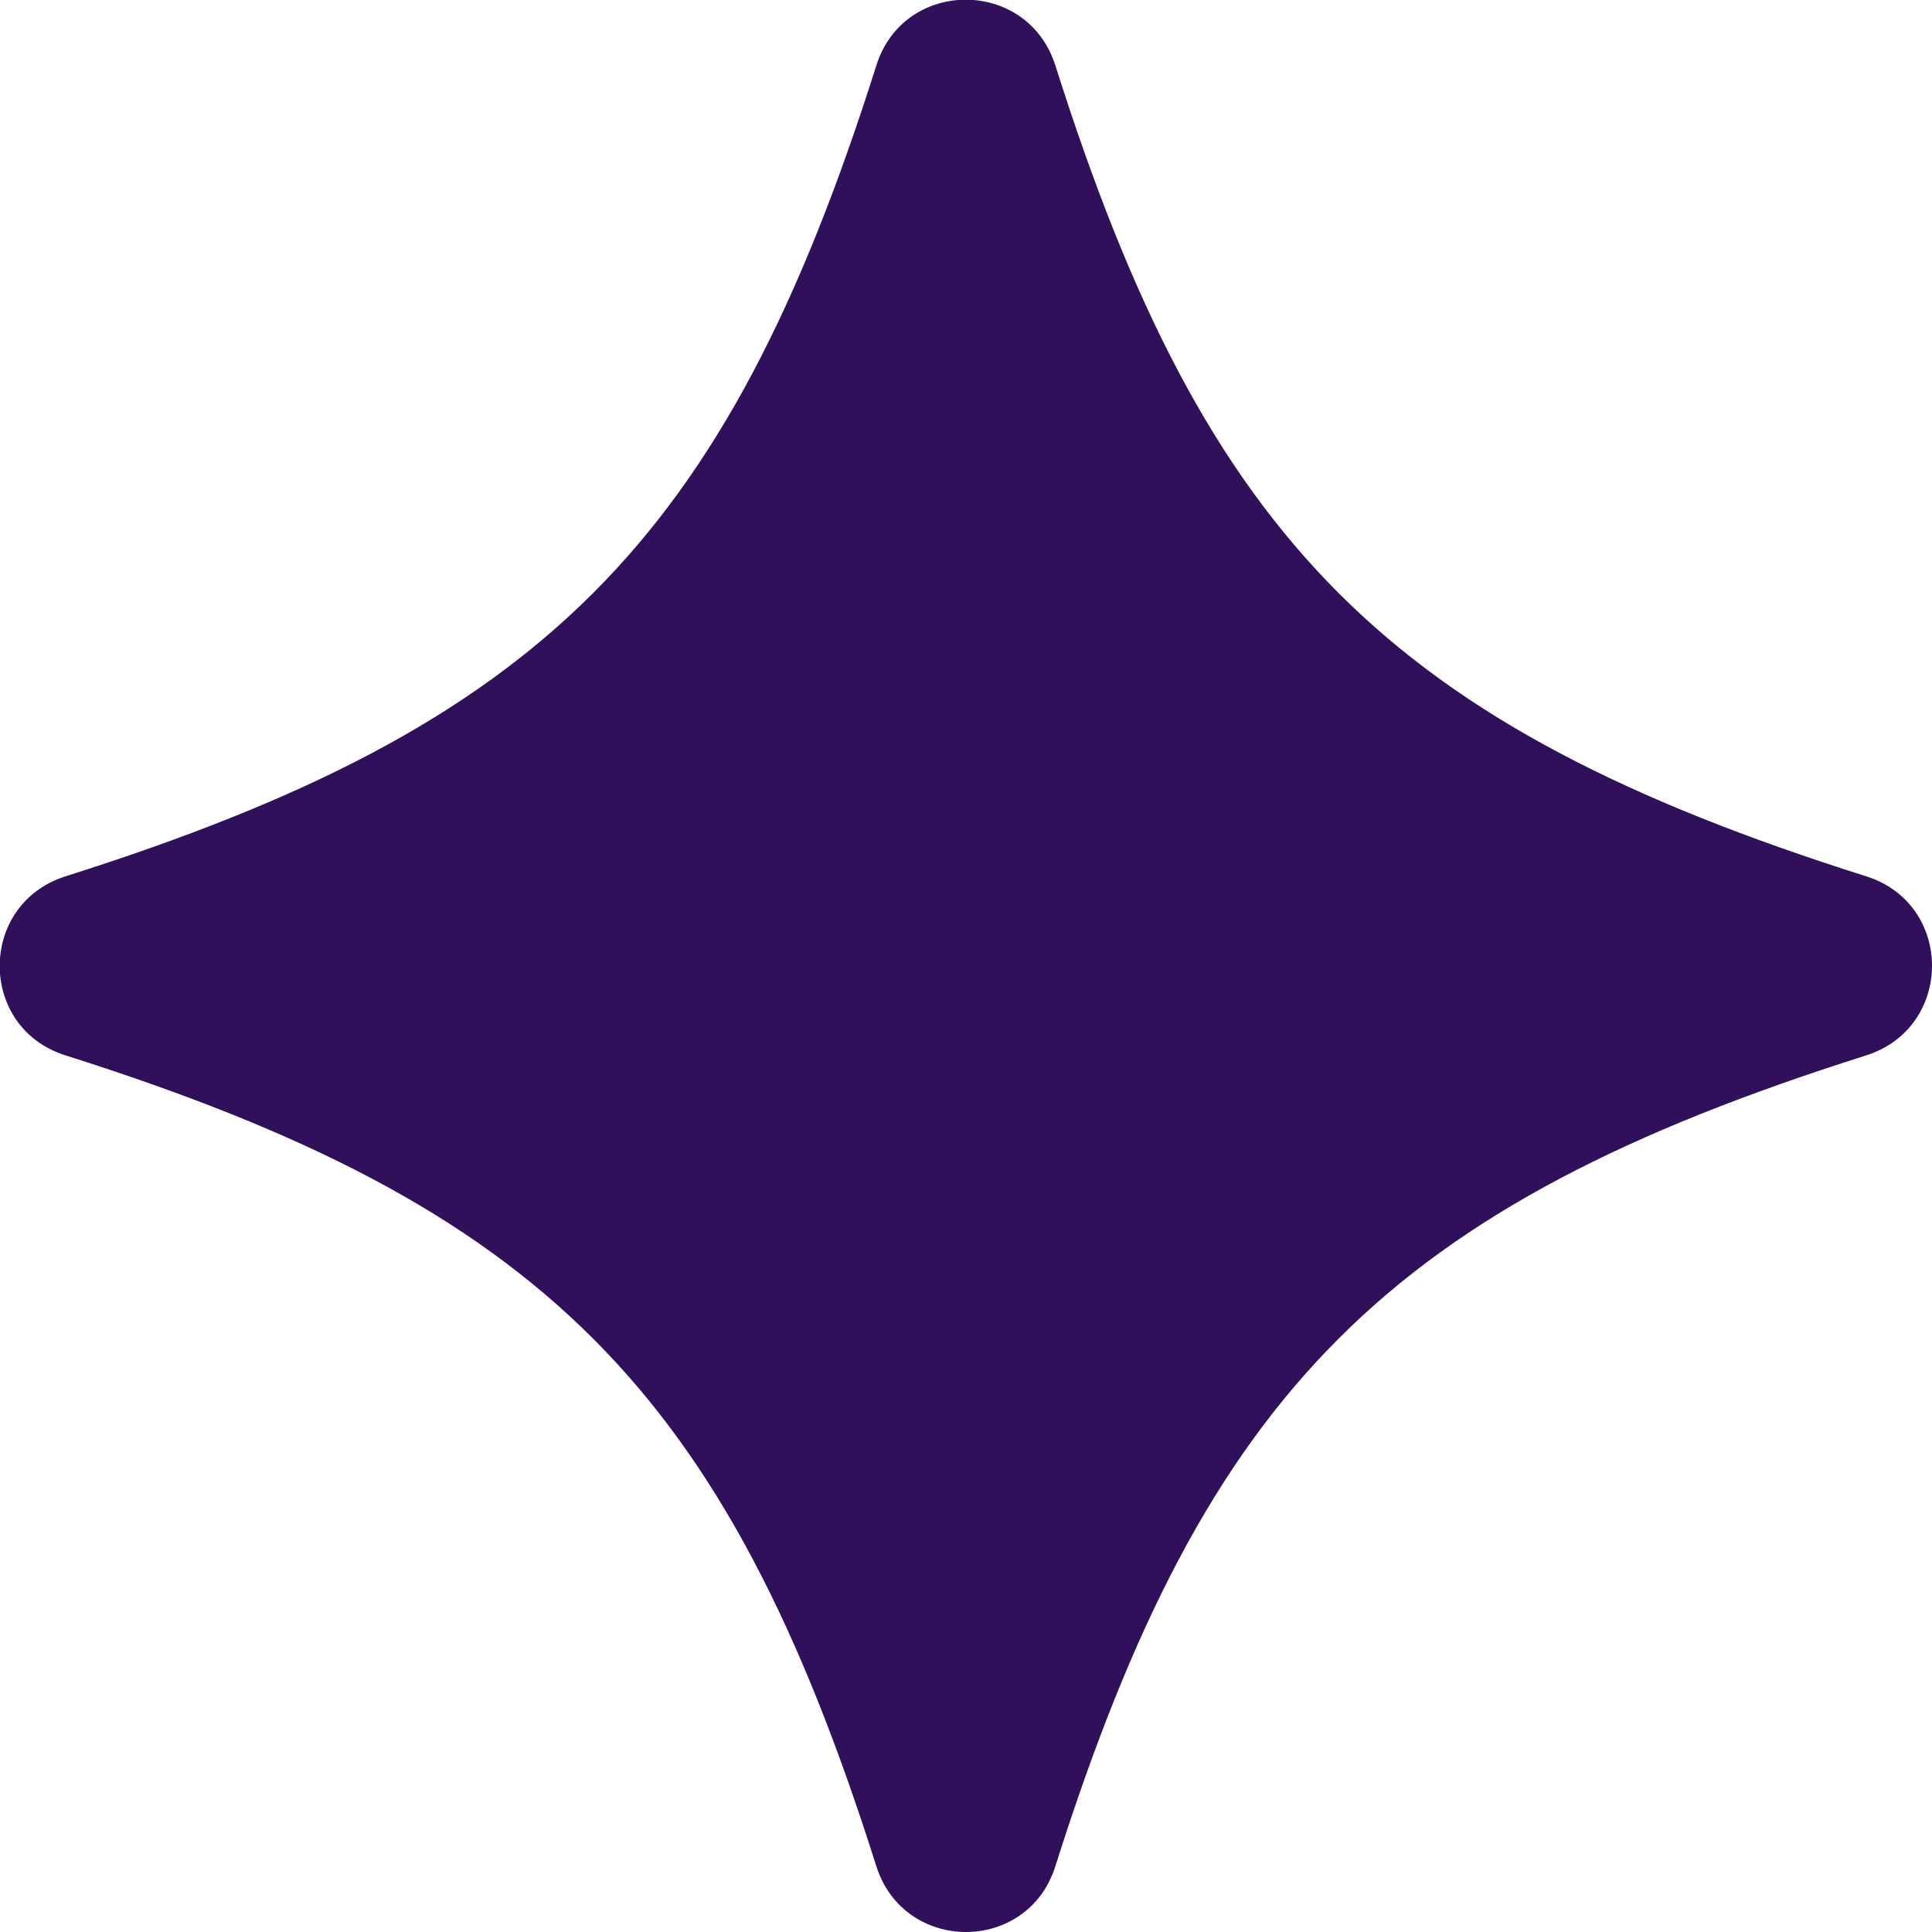 <?xml version="1.0" encoding="UTF-8"?>
<svg id="Layer_1" data-name="Layer 1" xmlns="http://www.w3.org/2000/svg" viewBox="0 0 64.31 64.31">
  <defs>
    <style>
      .cls-1 {
        fill: #300f5b;
        stroke-width: 0px;
      }
       @media (prefers-color-scheme: dark) {
         .cls-1 {
        fill: #ffc5fd;
        stroke-width: 0px;
      }
       }
    </style>
  </defs>
  <path class="cls-1" d="m62.12,35.13c-15.86,5.02-21.97,11.12-26.99,26.99-.92,2.92-5.03,2.92-5.96,0-5.02-15.86-11.12-21.97-26.99-26.99-2.92-.92-2.92-5.03,0-5.96,15.86-5.02,21.97-11.12,26.99-26.99.92-2.92,5.03-2.92,5.96,0,5.02,15.86,11.12,21.97,26.99,26.99,2.92.92,2.92,5.03,0,5.96Z"/>
</svg>
